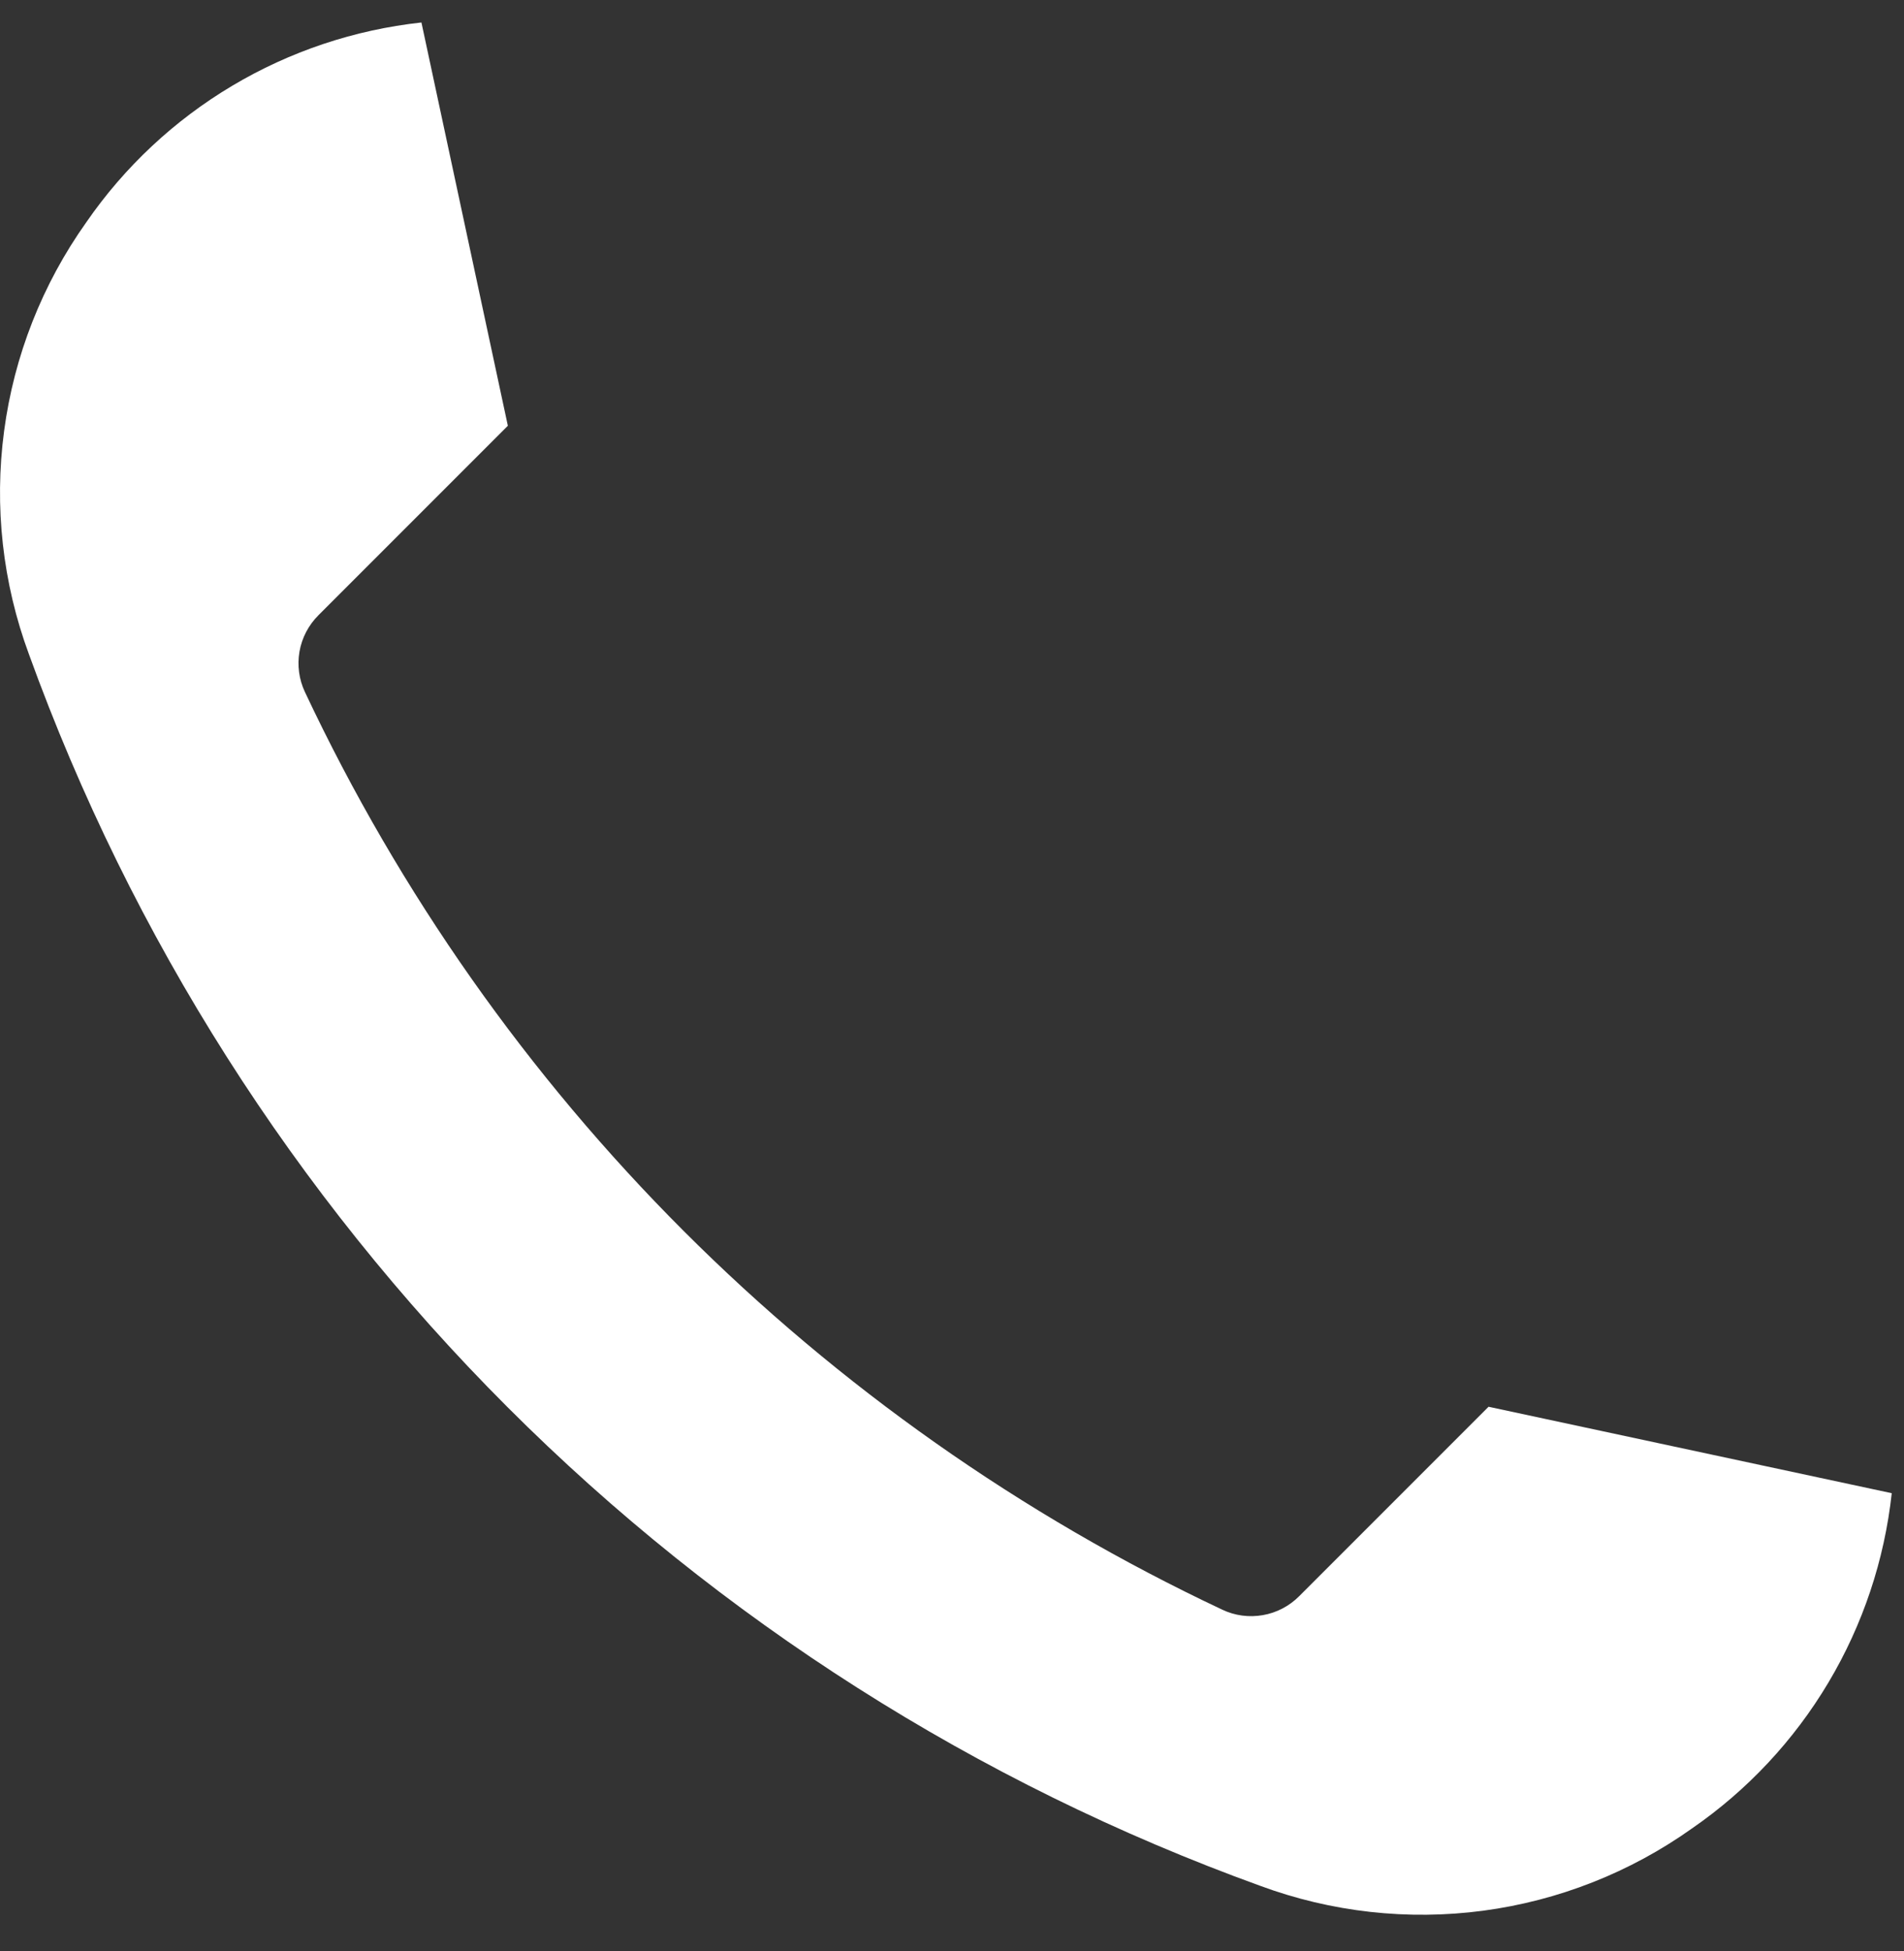 <svg width="41" height="42" viewBox="0 0 41 42" fill="none" xmlns="http://www.w3.org/2000/svg">
<rect x="0" y="0" width="41" height="42" fill="#333333" stroke="none"/>
<path d="M27.973 34.365C27.761 34.577 27.489 34.719 27.194 34.77C26.898 34.822 26.594 34.782 26.323 34.654C17.64 30.567 10.653 23.58 6.566 14.897C6.438 14.626 6.398 14.322 6.449 14.027C6.501 13.731 6.643 13.459 6.855 13.247L10.936 9.166L9.075 0.484C7.634 0.641 6.243 1.106 4.998 1.848C3.753 2.59 2.682 3.591 1.859 4.784C0.911 6.117 0.303 7.66 0.088 9.281C-0.128 10.902 0.056 12.551 0.623 14.084C2.828 20.177 6.347 25.71 10.928 30.292C15.51 34.874 21.043 38.392 27.136 40.597C28.669 41.164 30.318 41.348 31.939 41.133C33.56 40.917 35.103 40.309 36.436 39.361C37.629 38.538 38.63 37.467 39.372 36.222C40.114 34.977 40.579 33.586 40.736 32.145L32.054 30.284L27.973 34.365Z" fill="white"/>
</svg>
